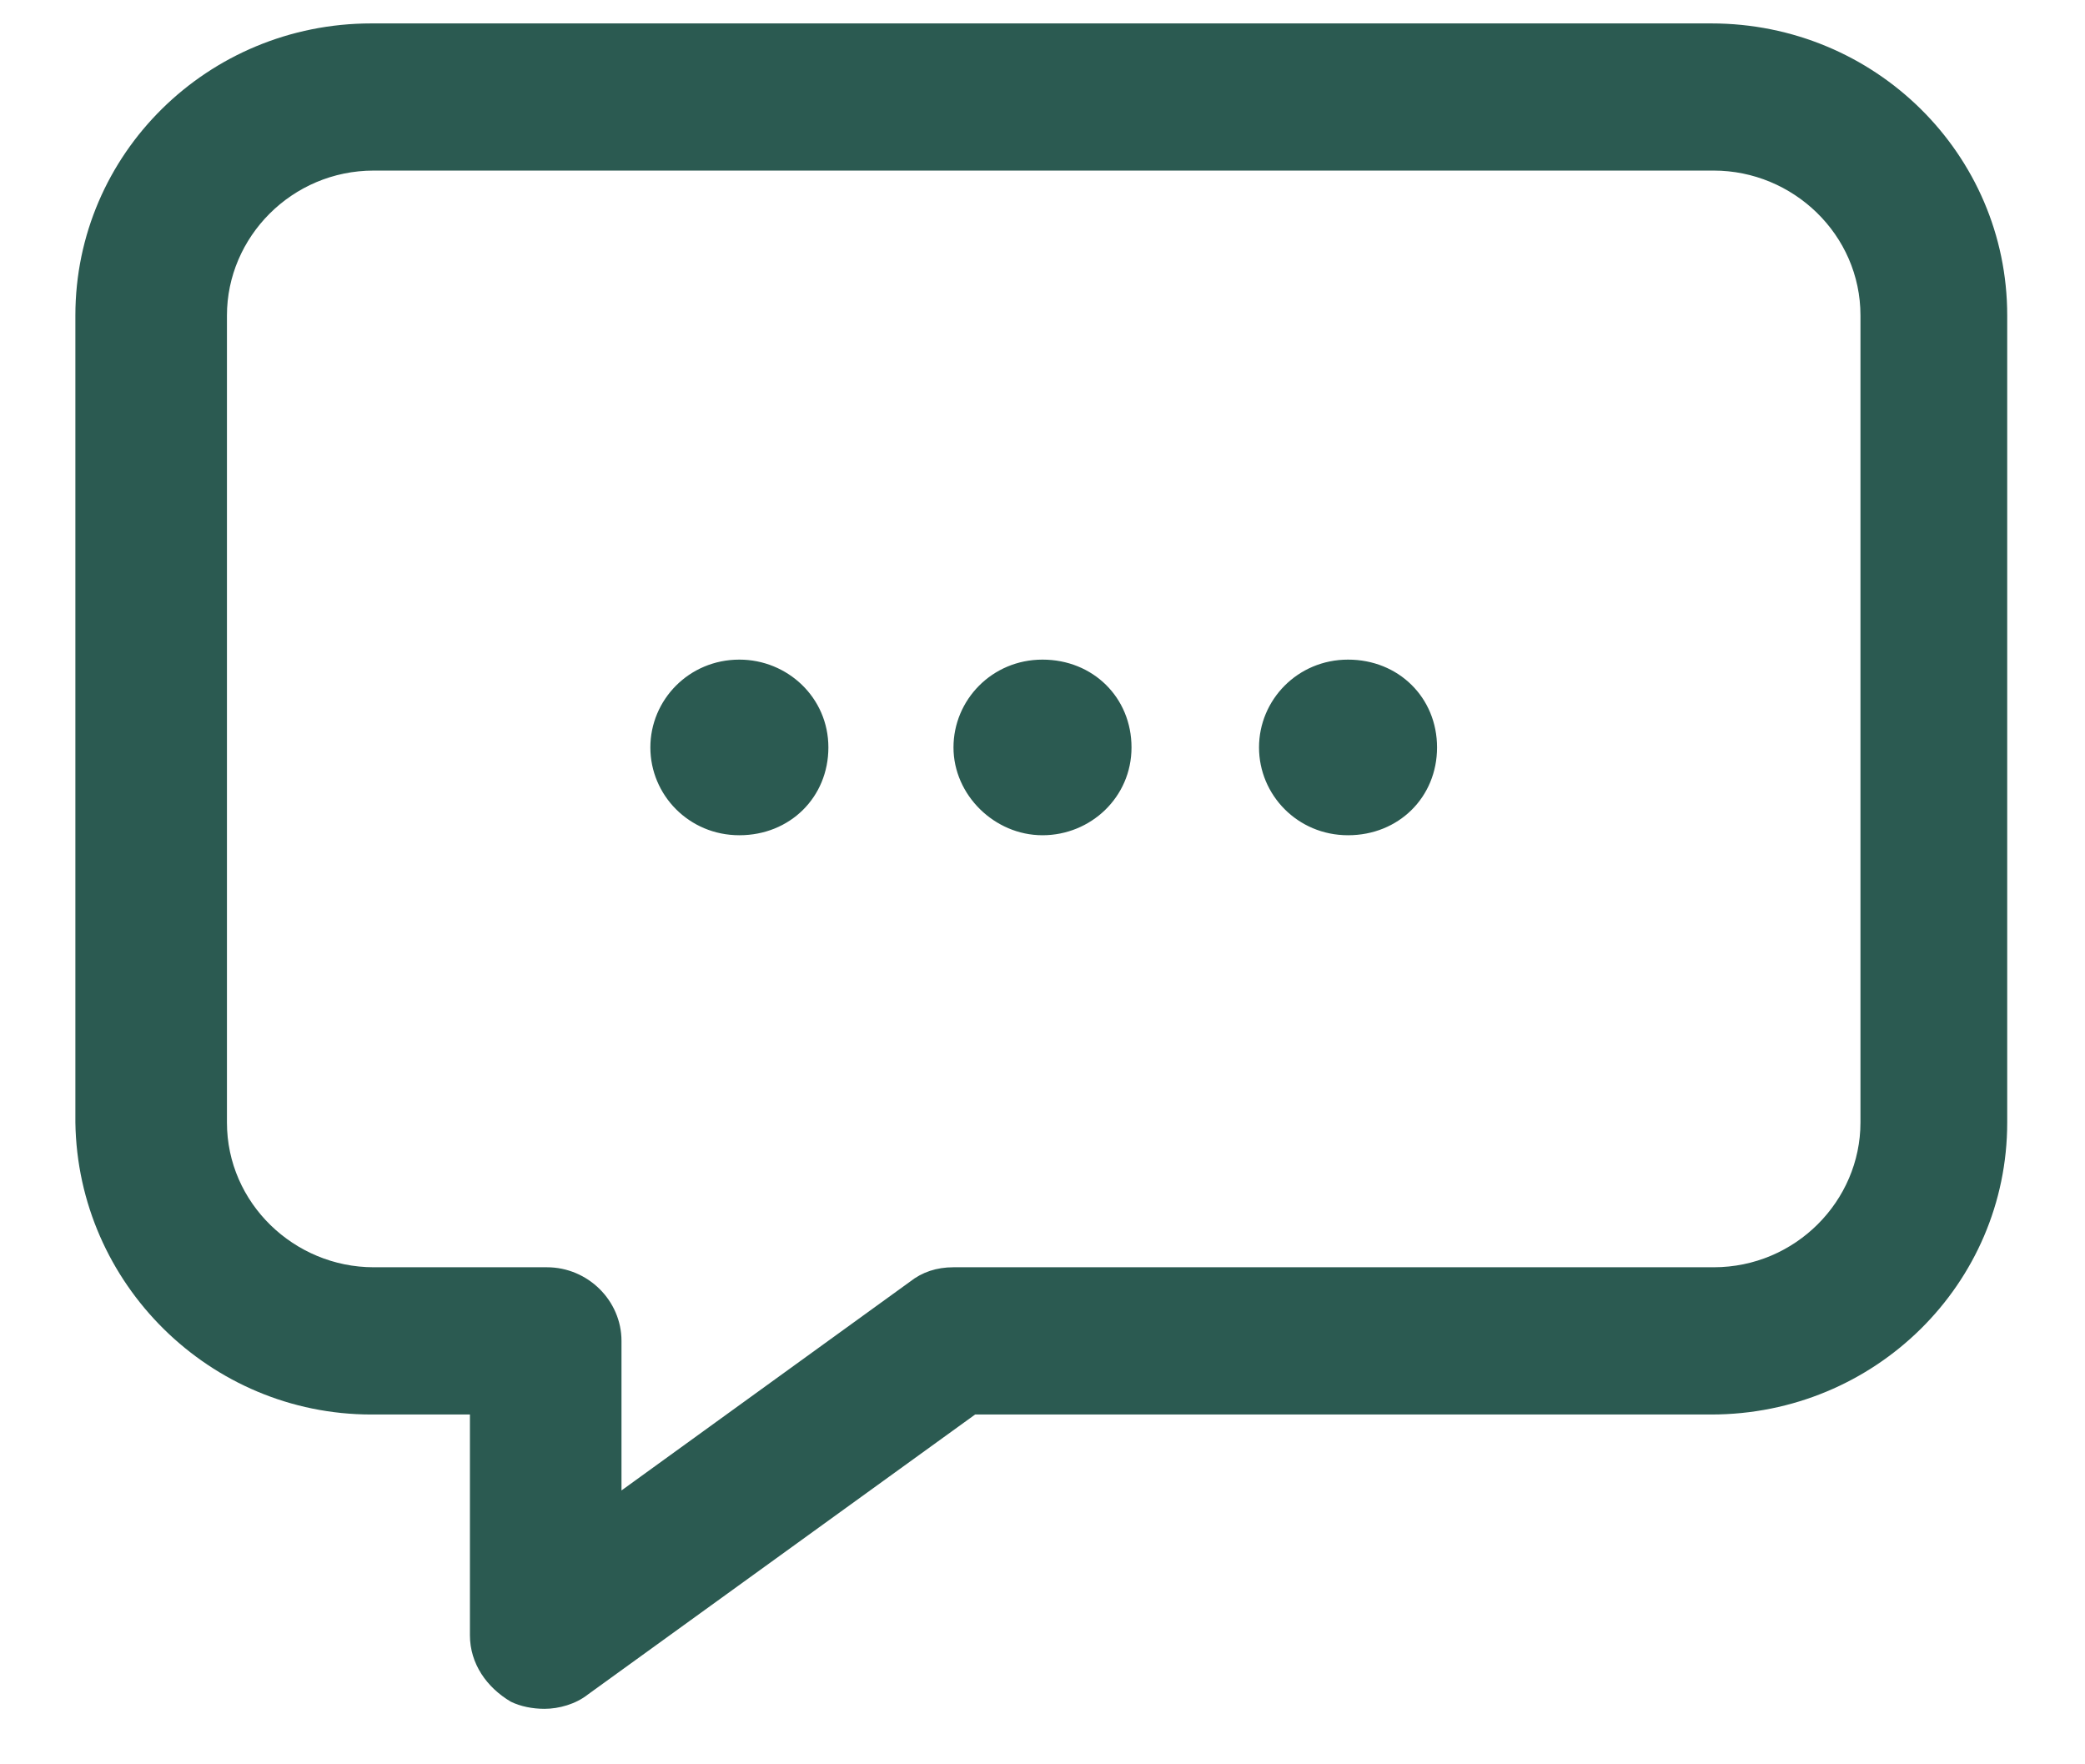 <svg width="26" height="22" viewBox="0 0 26 22" fill="none" xmlns="http://www.w3.org/2000/svg">
<path d="M4.63 17.638H5.86V20.39C5.86 20.746 6.07 21.042 6.37 21.219C6.49 21.278 6.64 21.308 6.79 21.308C6.97 21.308 7.18 21.249 7.33 21.13L12.16 17.638H21.34C23.38 17.638 25.03 16.01 25.03 13.997V3.933C25.03 1.92 23.38 0.292 21.34 0.292H4.63C2.59 0.292 0.94 1.92 0.94 3.933V13.997C0.97 16.01 2.62 17.638 4.63 17.638ZM2.83 3.933C2.83 2.956 3.64 2.127 4.66 2.127H21.37C22.36 2.127 23.2 2.926 23.2 3.933V13.997C23.2 14.974 22.39 15.802 21.37 15.802H11.89C11.68 15.802 11.5 15.862 11.35 15.98L7.75 18.585V16.72C7.75 16.217 7.33 15.802 6.82 15.802H4.66C3.67 15.802 2.83 15.003 2.83 13.997V3.933ZM11.89 9.32C11.89 8.728 12.37 8.225 13 8.225C13.63 8.225 14.11 8.698 14.11 9.32C14.11 9.942 13.6 10.415 13 10.415C12.4 10.415 11.89 9.912 11.89 9.32ZM15.7 9.32C15.7 8.728 16.18 8.225 16.81 8.225C17.44 8.225 17.92 8.698 17.92 9.32C17.92 9.942 17.44 10.415 16.81 10.415C16.18 10.415 15.7 9.912 15.7 9.32ZM8.11 9.32C8.11 8.728 8.59 8.225 9.22 8.225C9.82 8.225 10.33 8.698 10.33 9.32C10.33 9.942 9.85 10.415 9.22 10.415C8.59 10.415 8.11 9.912 8.11 9.32Z" fill="#2B5A51"/>
</svg>
